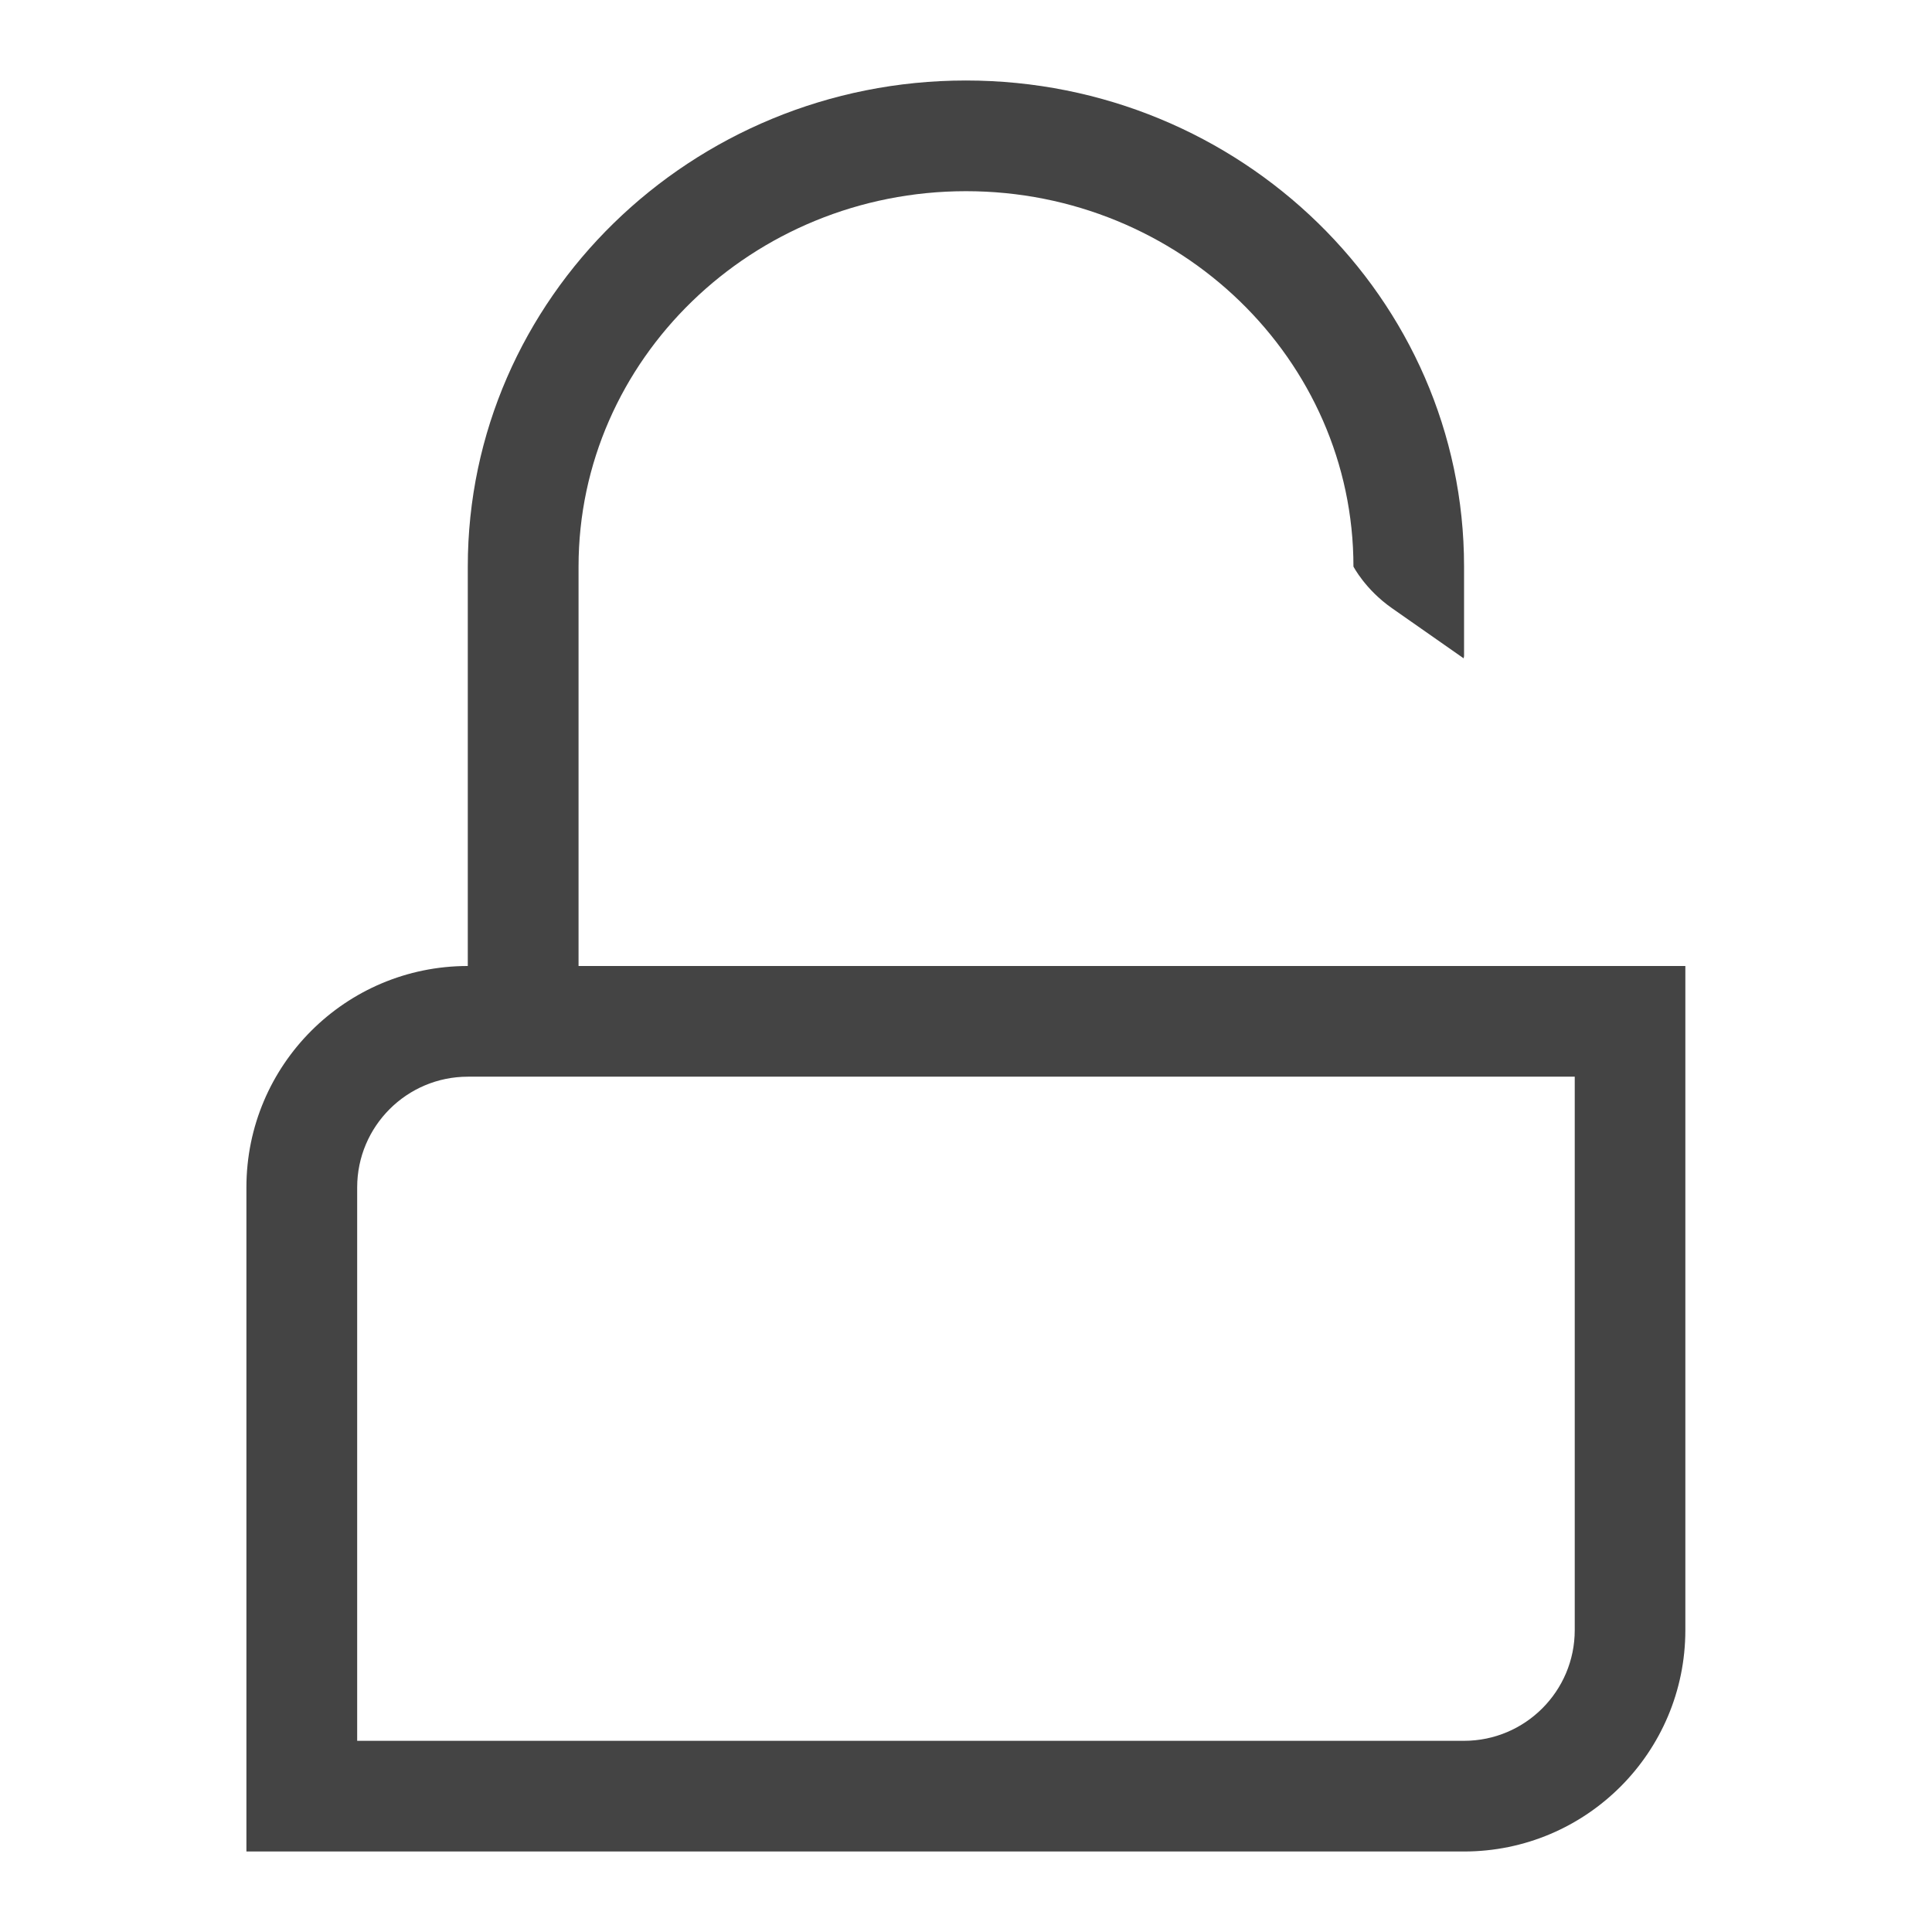 <!-- Generated by IcoMoon.io -->
<svg version="1.1" xmlns="http://www.w3.org/2000/svg" width="24" height="24" viewBox="0 0 24 24">
<title>unlock</title>
<path fill="#444" d="M7.187 12v-4.962c0-2.571 2.159-4.663 4.813-4.663s4.813 2.091 4.813 4.663c0 0 0.147 0.285 0.477 0.516l0.892 0.624c0-0.010 0.005-0.018 0.005-0.028v-1.114c0-3.328-2.776-6.036-6.188-6.036s-6.188 2.709-6.188 6.038v4.962c-1.519 0-2.75 1.231-2.75 2.75v8.25h15.125c1.518 0 2.75-1.231 2.75-2.75v-8.25h-13.75zM19.562 20.25c0 0.759-0.617 1.375-1.375 1.375h-13.75v-6.875c0-0.759 0.617-1.375 1.375-1.375h13.75v6.875z"></path>
</svg>
